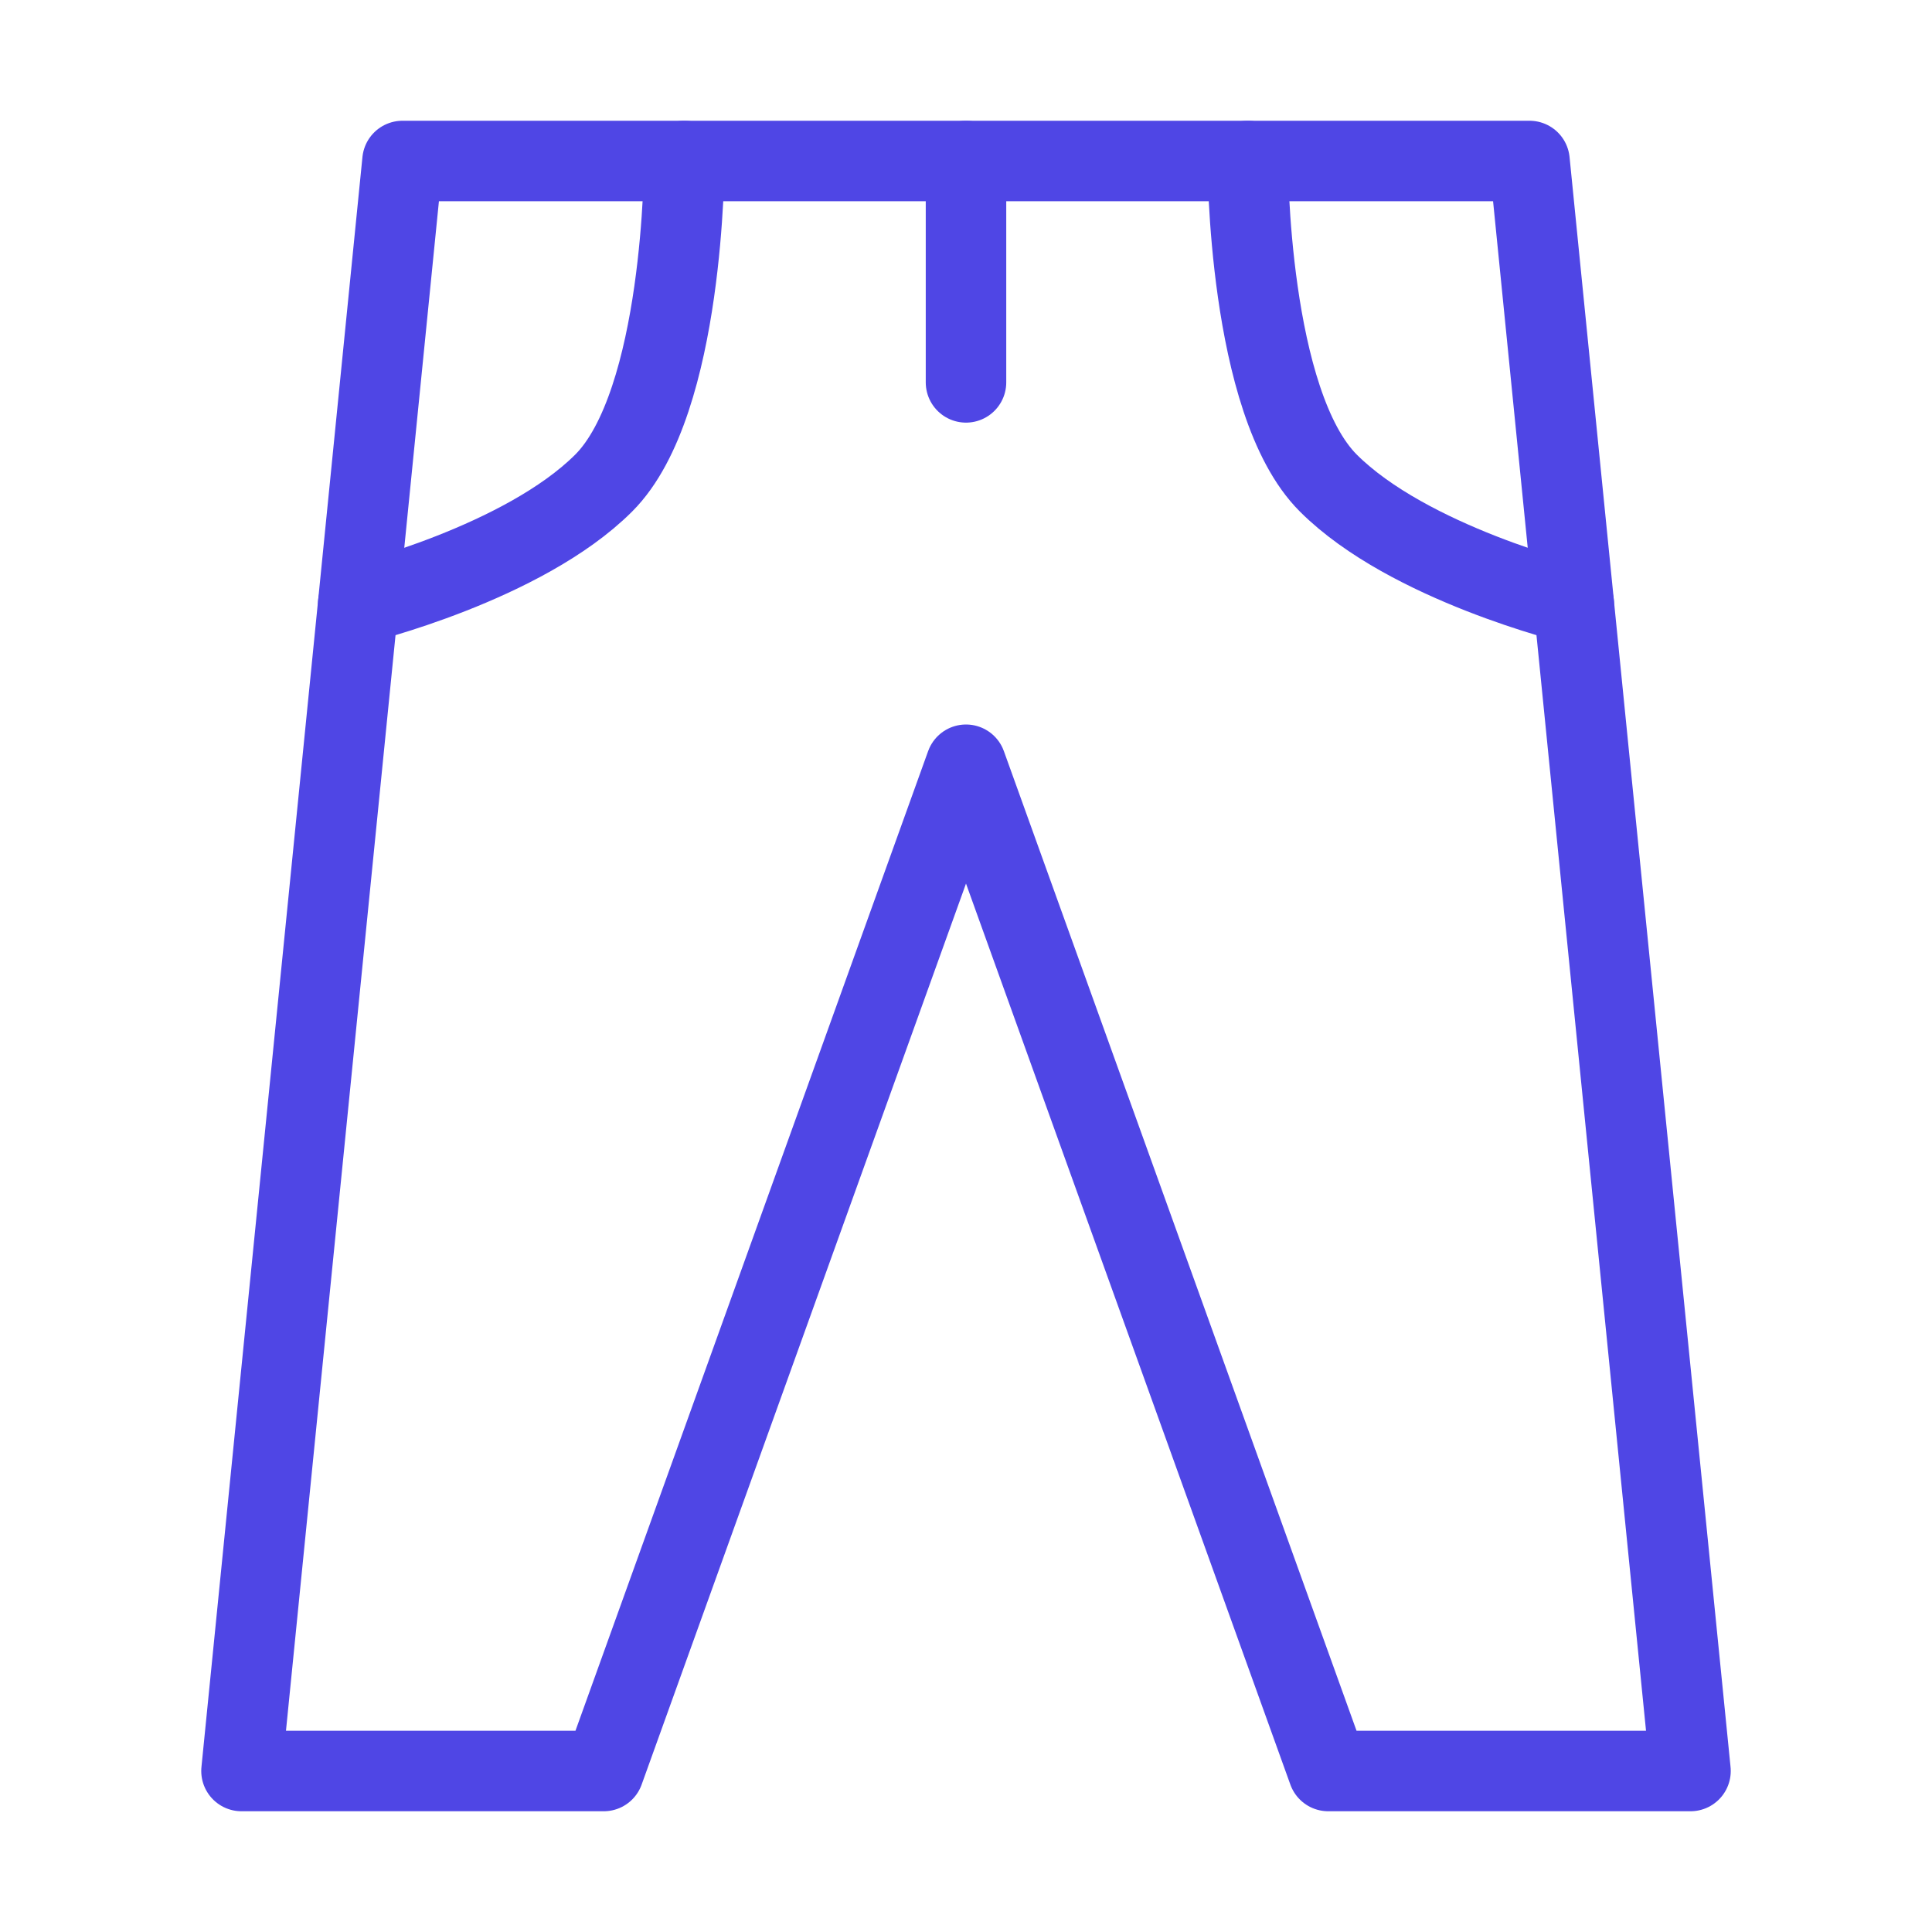 <?xml version="1.0" encoding="UTF-8"?>
<svg width="38" height="38" viewBox="0 0 48 48" fill="none" xmlns="http://www.w3.org/2000/svg">
  <path d="M33 44H42L38 4H10L6 44H15L24 19L33 44Z" stroke="#4f46e5" stroke-width="2" stroke-linecap="round"
        stroke-linejoin="round"/>
  <path d="M24 4V9.5" stroke="#4f46e5" stroke-width="2" stroke-linecap="round" stroke-linejoin="round"/>
  <path d="M17 4C17 4 17 10 15 12C13 14 8.9 15 8.9 15" stroke="#4f46e5"
        stroke-width="2" stroke-linecap="round" stroke-linejoin="round"/>
  <path d="M31 4C31 4 31 10 33 12C35 14 39.1 15 39.1 15" stroke="#4f46e5" stroke-width="2" stroke-linecap="round"
        stroke-linejoin="round"/>
</svg>
